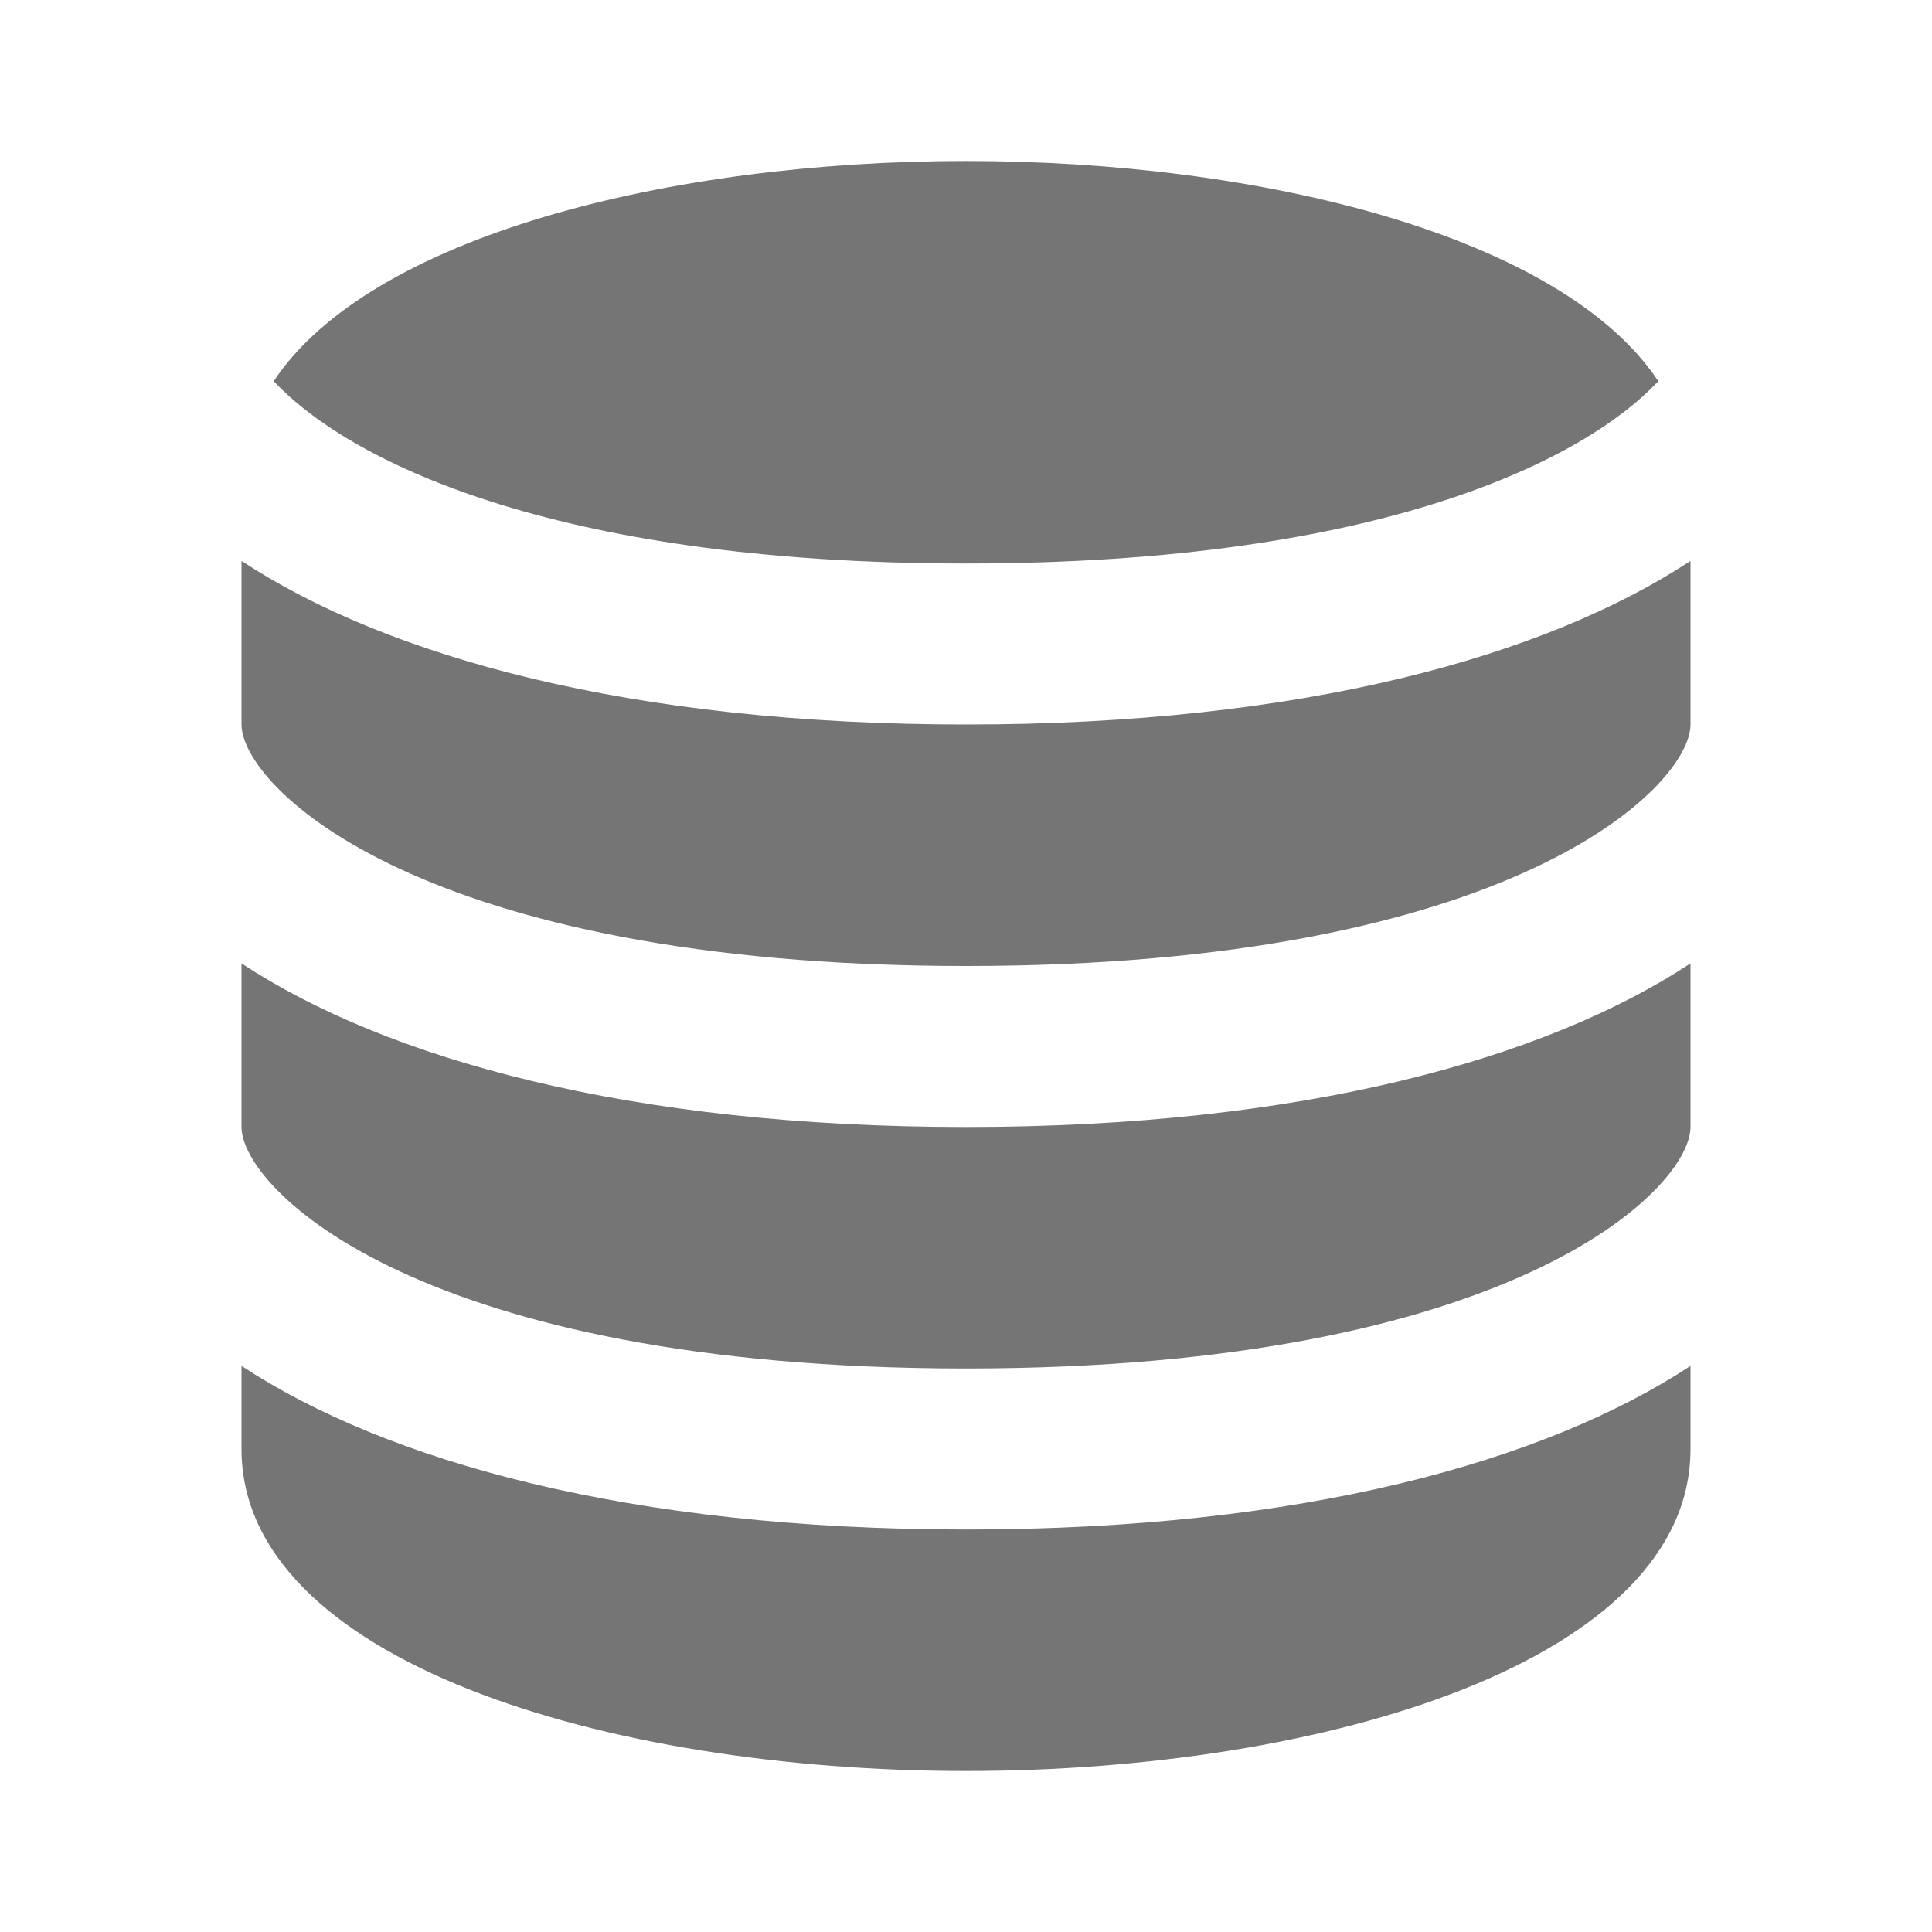 <?xml version="1.0" encoding="utf-8"?>
<!-- Generator: Adobe Illustrator 17.1.0, SVG Export Plug-In . SVG Version: 6.00 Build 0)  -->
<!DOCTYPE svg PUBLIC "-//W3C//DTD SVG 1.1//EN" "http://www.w3.org/Graphics/SVG/1.1/DTD/svg11.dtd">
<svg version="1.1" xmlns="http://www.w3.org/2000/svg" xmlns:xlink="http://www.w3.org/1999/xlink" x="0px" y="0px" width="24px"
	 height="24px" viewBox="0 0 24 24" enable-background="new 0 0 24 24" xml:space="preserve">
<g id="Frame-24px">
	<rect y="0" fill="none" width="24" height="24"/>
</g>
<g id="Filled_Icons">
	<g>
		<path fill="#757575" d="M12,9C7.824,9,4.809,8.157,3,6.968V9c0,0.769,2.216,3,9,3s9-2.231,9-3V6.968C19.191,8.157,16.176,9,12,9z"
			/>
		<path fill="#757575" d="M12,17c6.784,0,9-2.231,9-3v-2.032C19.191,13.157,16.176,14,12,14s-7.191-0.843-9-2.032V14
			C3,14.769,5.216,17,12,17z"/>
		<path fill="#757575" d="M12,7c5.195,0,7.705-1.307,8.6-2.265C19.404,2.936,15.688,2,12,2S4.596,2.936,3.4,4.735
			C4.295,5.693,6.805,7,12,7z"/>
		<path fill="#757575" d="M12,19c-4.176,0-7.191-0.843-9-2.032V18c0,2.626,4.527,4,9,4s9-1.374,9-4v-1.032
			C19.191,18.157,16.176,19,12,19z"/>
	</g>
</g>
</svg>
